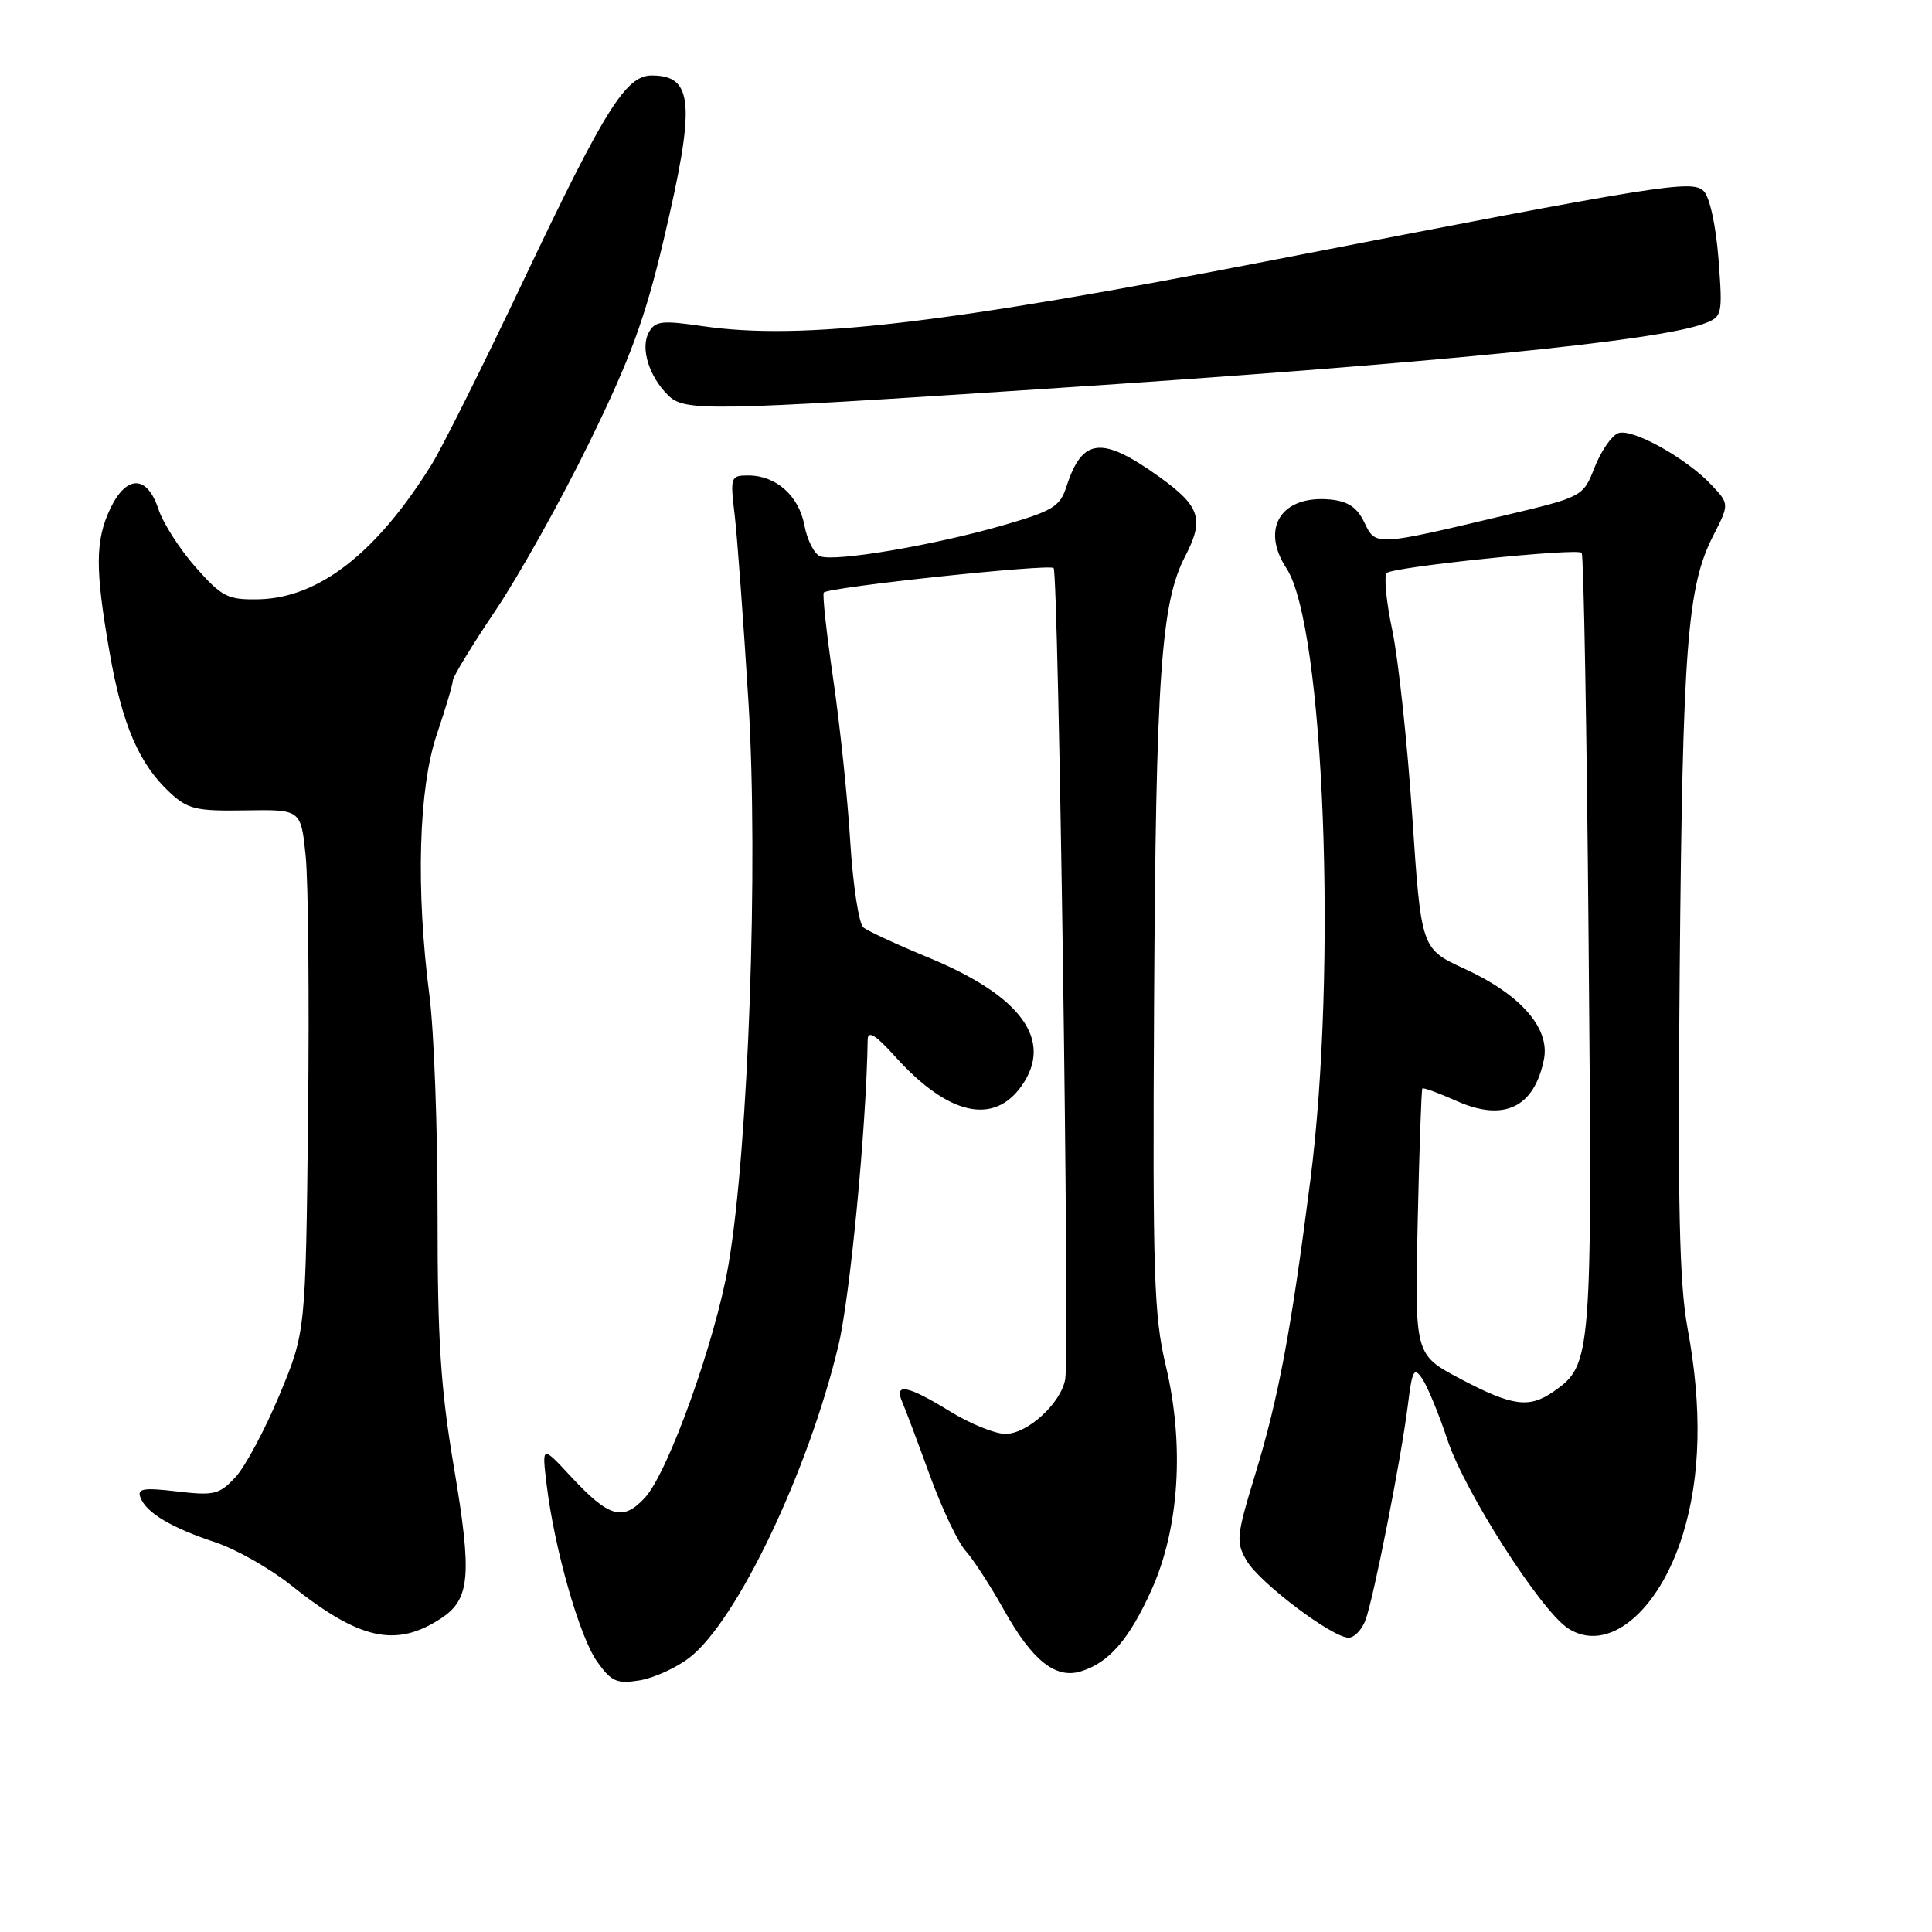 <?xml version="1.0" encoding="UTF-8" standalone="no"?>
<!DOCTYPE svg PUBLIC "-//W3C//DTD SVG 1.1//EN" "http://www.w3.org/Graphics/SVG/1.1/DTD/svg11.dtd" >
<svg xmlns="http://www.w3.org/2000/svg" xmlns:xlink="http://www.w3.org/1999/xlink" version="1.1" viewBox="0 0 256 256">
 <g >
 <path fill="currentColor"
d=" M 91.34 219.66 C 97.63 214.83 107.14 194.90 111.10 178.26 C 112.65 171.78 114.80 149.25 114.97 137.75 C 114.99 136.48 116.03 137.13 118.68 140.07 C 125.65 147.78 131.68 149.15 135.39 143.85 C 139.60 137.84 135.35 131.98 123.09 126.91 C 118.91 125.19 115.01 123.38 114.40 122.89 C 113.80 122.40 113.02 117.28 112.66 111.50 C 112.31 105.72 111.29 96.02 110.40 89.94 C 109.51 83.85 108.95 78.71 109.16 78.51 C 109.88 77.79 139.02 74.69 139.61 75.27 C 140.26 75.93 141.75 179.20 141.15 182.73 C 140.61 185.91 136.16 190.00 133.22 190.00 C 131.85 190.00 128.53 188.65 125.85 187.00 C 120.26 183.56 118.44 183.20 119.54 185.75 C 119.96 186.71 121.61 191.10 123.21 195.50 C 124.81 199.90 126.95 204.40 127.95 205.50 C 128.95 206.60 131.23 210.12 133.02 213.31 C 136.76 220.01 139.85 222.49 143.20 221.47 C 146.93 220.34 149.62 217.24 152.58 210.67 C 156.27 202.50 156.97 191.40 154.46 180.91 C 152.90 174.36 152.72 168.82 152.92 133.00 C 153.16 89.59 153.84 79.83 157.04 73.71 C 159.59 68.80 159.04 67.09 153.66 63.22 C 145.99 57.72 143.40 57.98 141.31 64.48 C 140.45 67.14 139.50 67.71 132.71 69.66 C 123.48 72.30 110.65 74.46 108.68 73.71 C 107.90 73.41 106.95 71.56 106.59 69.61 C 105.85 65.68 102.83 63.00 99.14 63.00 C 96.81 63.00 96.74 63.19 97.35 68.25 C 97.69 71.14 98.51 82.32 99.18 93.10 C 100.50 114.61 99.18 151.98 96.54 167.50 C 94.84 177.54 88.54 195.13 85.45 198.46 C 82.53 201.61 80.71 201.09 75.65 195.65 C 71.80 191.50 71.80 191.50 72.43 196.70 C 73.45 205.18 76.79 216.90 79.12 220.17 C 81.01 222.83 81.73 223.14 84.74 222.66 C 86.63 222.35 89.61 221.00 91.34 219.66 Z  M 58.43 214.45 C 62.30 211.92 62.57 208.78 60.16 194.50 C 58.38 183.99 57.97 177.57 57.98 160.97 C 57.99 149.68 57.51 136.63 56.91 131.97 C 55.08 117.83 55.46 104.44 57.89 97.28 C 59.05 93.86 60.00 90.67 60.00 90.18 C 60.00 89.70 62.54 85.52 65.65 80.90 C 68.76 76.28 74.35 66.27 78.08 58.65 C 83.49 47.61 85.49 42.17 87.93 31.81 C 92.19 13.77 91.92 10.00 86.35 10.00 C 82.94 10.00 80.15 14.45 69.44 37.00 C 64.09 48.28 58.59 59.30 57.22 61.50 C 49.93 73.25 42.25 79.24 34.28 79.41 C 30.17 79.49 29.43 79.11 25.94 75.18 C 23.84 72.81 21.60 69.32 20.98 67.43 C 19.49 62.92 16.75 62.90 14.61 67.40 C 12.61 71.63 12.59 75.38 14.52 86.44 C 16.19 96.03 18.41 101.20 22.49 105.00 C 24.88 107.23 25.98 107.49 32.52 107.38 C 39.87 107.26 39.87 107.26 40.50 113.38 C 40.85 116.75 40.99 132.32 40.82 148.00 C 40.50 176.50 40.50 176.50 37.03 184.84 C 35.12 189.43 32.50 194.32 31.21 195.72 C 29.07 198.03 28.37 198.20 23.46 197.62 C 18.99 197.10 18.15 197.24 18.61 198.43 C 19.39 200.46 22.66 202.41 28.50 204.35 C 31.25 205.26 35.75 207.81 38.50 210.00 C 47.63 217.30 52.45 218.37 58.43 214.45 Z  M 180.92 214.71 C 182.00 211.87 185.65 193.34 186.55 186.18 C 187.12 181.53 187.37 181.08 188.45 182.68 C 189.14 183.68 190.65 187.35 191.81 190.83 C 194.10 197.69 204.11 213.34 207.74 215.74 C 212.99 219.20 219.79 213.65 222.99 203.30 C 225.36 195.63 225.56 186.54 223.61 176.00 C 222.52 170.16 222.29 159.67 222.57 128.50 C 222.96 85.72 223.57 77.72 226.98 71.04 C 229.15 66.79 229.15 66.79 226.82 64.30 C 223.48 60.72 216.24 56.69 214.41 57.40 C 213.55 57.73 212.15 59.76 211.30 61.91 C 209.76 65.83 209.76 65.83 199.13 68.35 C 182.21 72.37 182.28 72.36 180.78 69.22 C 179.84 67.24 178.62 66.42 176.29 66.19 C 169.80 65.56 166.97 69.97 170.46 75.30 C 175.46 82.92 177.23 128.35 173.62 156.45 C 171.07 176.40 169.40 185.28 166.33 195.33 C 163.81 203.59 163.74 204.33 165.21 206.83 C 166.95 209.76 176.54 217.00 178.70 217.00 C 179.44 217.00 180.44 215.97 180.92 214.71 Z  M 138.68 51.51 C 189.58 48.17 219.77 45.18 225.80 42.88 C 228.22 41.97 228.27 41.75 227.71 34.32 C 227.37 29.91 226.55 26.13 225.76 25.33 C 224.22 23.79 220.52 24.38 168.50 34.49 C 124.98 42.95 106.28 45.12 93.20 43.23 C 87.63 42.42 86.79 42.52 85.95 44.09 C 84.85 46.14 85.99 49.85 88.49 52.34 C 90.68 54.54 93.35 54.49 138.68 51.51 Z  M 193.48 182.69 C 187.46 179.50 187.46 179.50 187.85 162.00 C 188.06 152.38 188.34 144.38 188.47 144.23 C 188.60 144.08 190.61 144.82 192.95 145.86 C 199.25 148.69 203.29 146.78 204.58 140.37 C 205.40 136.24 201.50 131.78 194.07 128.37 C 188.31 125.73 188.31 125.73 187.13 108.11 C 186.48 98.43 185.29 87.37 184.49 83.54 C 183.68 79.71 183.35 76.29 183.76 75.92 C 184.68 75.11 208.93 72.59 209.58 73.25 C 209.84 73.51 210.26 96.77 210.50 124.95 C 210.99 180.07 210.93 180.83 205.88 184.37 C 202.63 186.65 200.39 186.34 193.48 182.69 Z "/>
</g>
</svg>